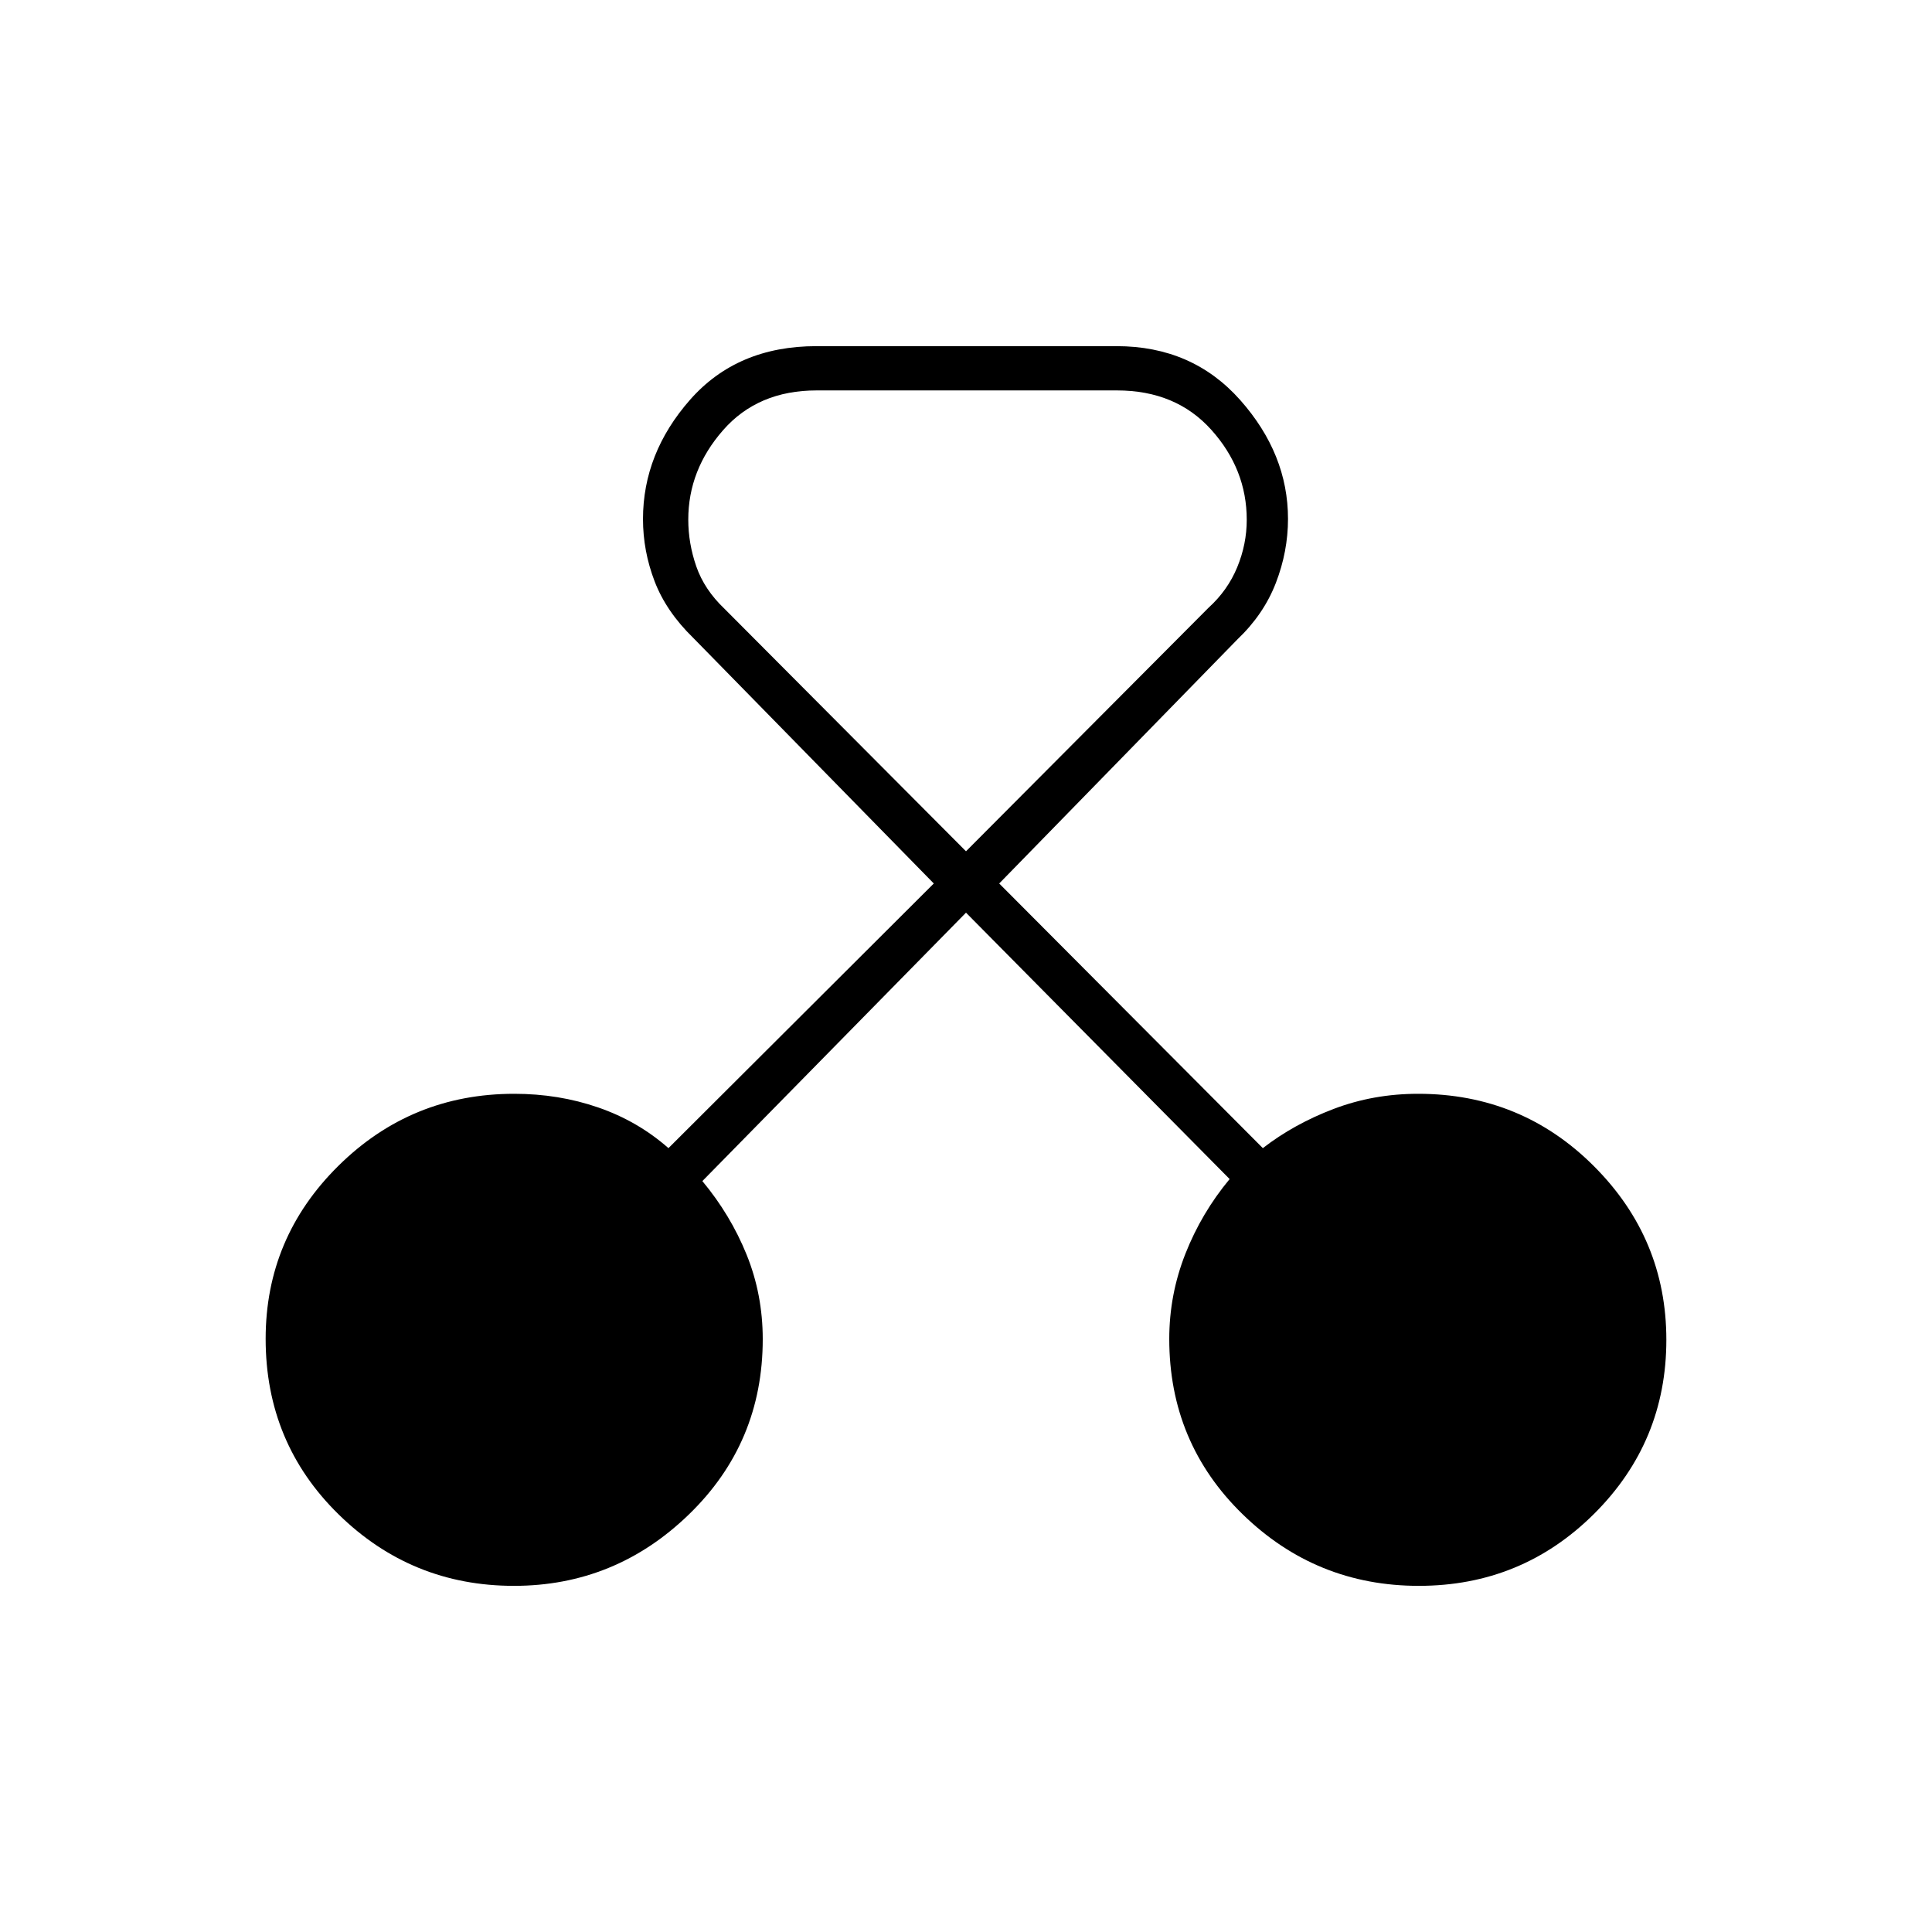 <svg xmlns="http://www.w3.org/2000/svg" height="48" viewBox="0 -960 960 960" width="48"><path d="M255.37-172q-50.87 0-87.12-35.51Q132-243.02 132-294.75q0-50.25 36.19-86 36.2-35.75 87.31-35.75 22.11 0 41.75 6.79 19.64 6.78 34.9 20.21L464-521 344.5-643q-13.46-13.09-19.23-28.15-5.77-15.07-5.77-30.92 0-32.71 23.42-59.32Q366.35-788 405.69-788H554.8q37.7 0 61.45 26.78Q640-734.43 640-702.16q0 16.16-6.02 31.78-6.02 15.62-19.05 28.02L496.5-521l131 131.5q15.5-12 35.24-19.5 19.74-7.5 41.9-7.5 51.45 0 87.4 35.99Q828-344.52 828-294.25q0 50.75-35.94 86.5Q756.11-172 705-172q-51.03 0-87.51-35.54Q581-243.07 581-294.7q0-21.95 8-42.26 8-20.32 22-37.17L480-506.5 349-373.13q14 16.82 22 36.6t8 41.95q0 51.51-36.63 87.04-36.63 35.54-87 35.54ZM405.8-766q-29.2 0-46.5 19.75T342-701.83q0 11.83 4 23.33 4 11.5 14 21L480-537l120.5-121q9.5-8.6 14.25-20.1 4.75-11.5 4.75-23.63 0-25.07-17.58-44.67Q584.35-766 555-766H405.8Z"/></svg>